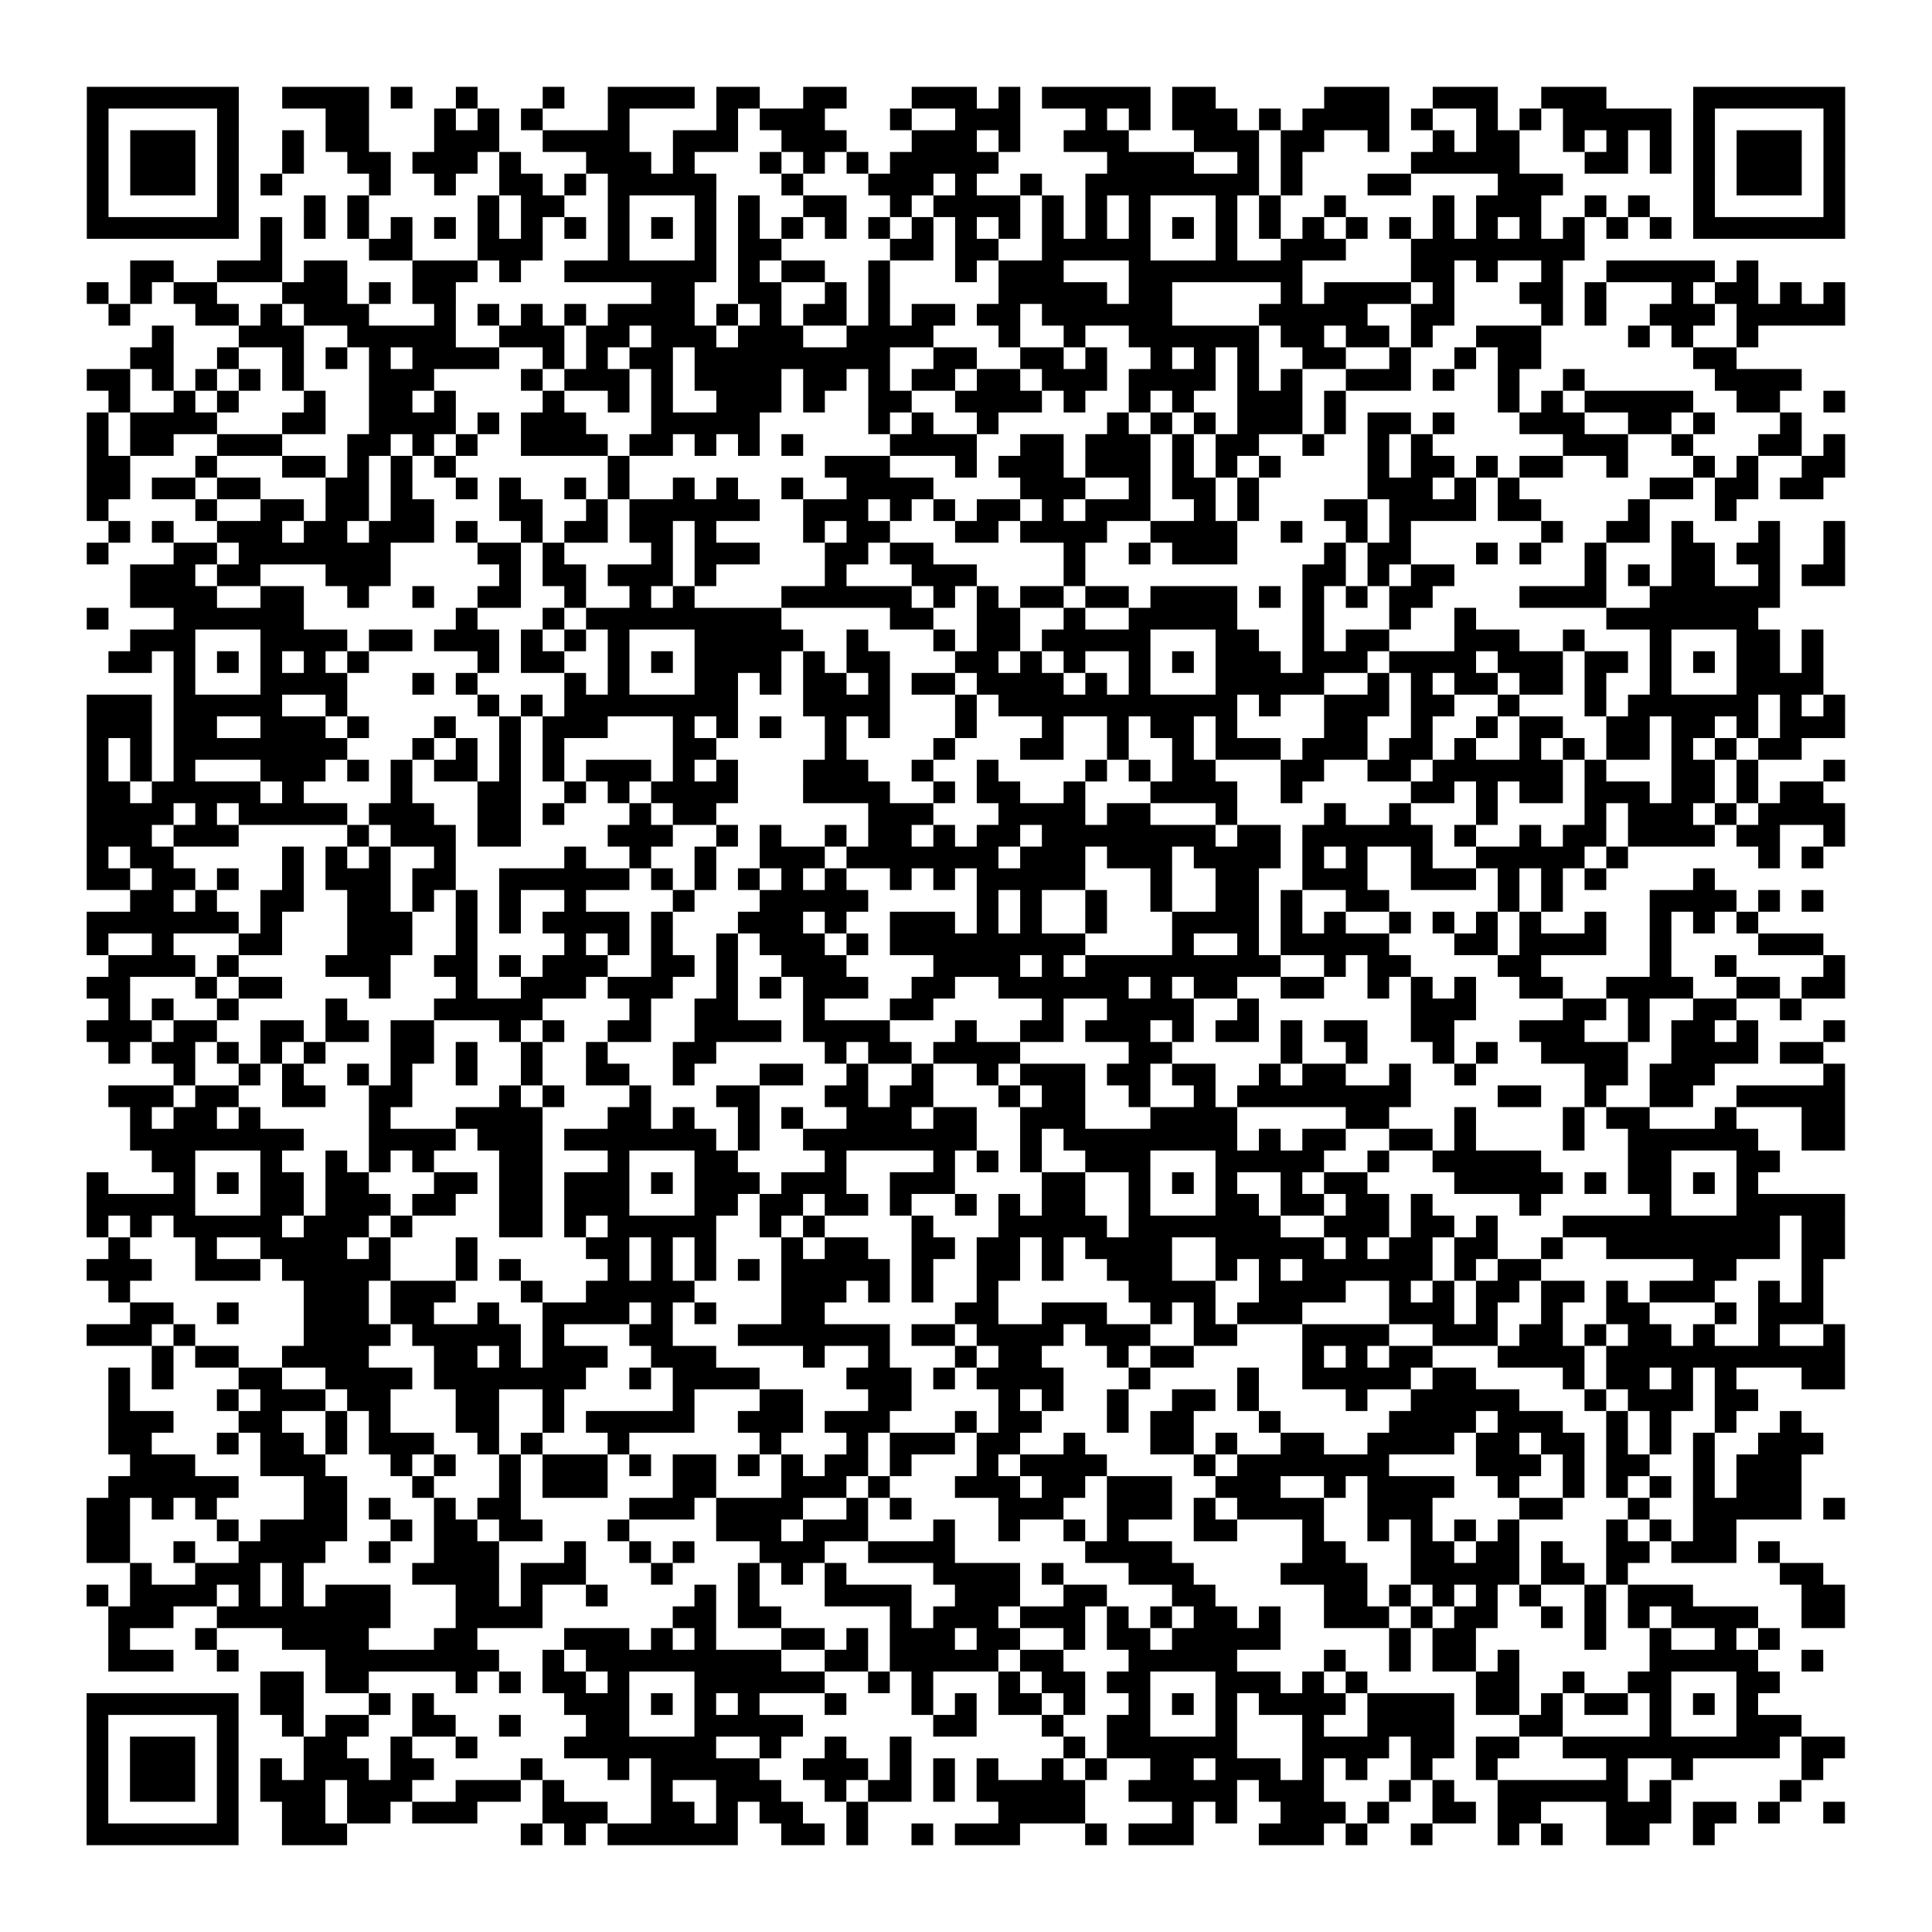 <?xml version="1.0" encoding="UTF-8"?>
<svg xmlns="http://www.w3.org/2000/svg" height="178" width="178" class="pyqrcode"><path transform="scale(2)" stroke="#000" class="pyqrline" d="M4 4.5h7m2 0h4m1 0h1m2 0h1m3 0h1m2 0h4m1 0h2m2 0h2m3 0h3m1 0h1m1 0h5m1 0h2m5 0h3m2 0h3m2 0h3m4 0h7m-81 1h1m5 0h1m4 0h2m3 0h1m1 0h1m1 0h1m3 0h1m4 0h1m1 0h3m3 0h1m2 0h3m3 0h1m1 0h1m1 0h3m1 0h1m1 0h4m1 0h1m2 0h1m1 0h1m1 0h5m1 0h1m5 0h1m-81 1h1m1 0h3m1 0h1m2 0h1m1 0h2m3 0h3m2 0h4m2 0h3m2 0h3m3 0h3m1 0h1m2 0h3m3 0h3m1 0h2m2 0h1m2 0h1m1 0h2m2 0h1m1 0h1m1 0h1m1 0h1m1 0h3m1 0h1m-81 1h1m1 0h3m1 0h1m2 0h1m2 0h2m1 0h3m1 0h1m3 0h3m1 0h1m3 0h1m1 0h1m1 0h1m1 0h5m5 0h4m2 0h1m1 0h1m5 0h5m3 0h2m1 0h1m1 0h1m1 0h3m1 0h1m-81 1h1m1 0h3m1 0h1m1 0h1m4 0h1m2 0h1m2 0h2m1 0h1m1 0h5m3 0h1m3 0h3m1 0h1m2 0h1m2 0h8m1 0h1m3 0h2m4 0h3m6 0h1m1 0h3m1 0h1m-81 1h1m5 0h1m3 0h1m1 0h1m5 0h1m1 0h2m2 0h1m3 0h1m1 0h1m2 0h2m2 0h1m1 0h4m1 0h1m1 0h1m1 0h1m3 0h1m1 0h1m2 0h1m4 0h1m1 0h3m2 0h1m1 0h1m2 0h1m5 0h1m-81 1h7m1 0h1m1 0h1m1 0h1m1 0h1m1 0h1m1 0h1m1 0h1m1 0h1m1 0h1m1 0h1m1 0h1m1 0h1m1 0h1m1 0h1m1 0h1m1 0h1m1 0h1m1 0h1m1 0h1m1 0h1m1 0h1m1 0h1m1 0h1m1 0h1m1 0h1m1 0h1m1 0h1m1 0h1m1 0h1m1 0h1m1 0h1m1 0h1m1 0h1m1 0h7m-73 1h1m4 0h2m3 0h3m3 0h1m3 0h1m1 0h2m5 0h2m1 0h2m2 0h5m3 0h1m2 0h3m3 0h8m-67 1h2m2 0h3m1 0h2m3 0h3m1 0h1m2 0h7m1 0h1m1 0h2m2 0h1m3 0h1m1 0h3m3 0h8m5 0h2m1 0h1m2 0h1m2 0h5m1 0h1m-77 1h1m1 0h1m1 0h2m3 0h3m1 0h1m1 0h2m9 0h2m2 0h2m2 0h1m1 0h1m5 0h5m1 0h2m5 0h1m1 0h4m1 0h1m3 0h2m1 0h1m3 0h1m1 0h2m1 0h1m1 0h1m-80 1h1m3 0h2m1 0h1m1 0h3m3 0h1m1 0h1m1 0h1m1 0h1m1 0h4m1 0h1m1 0h1m1 0h2m1 0h1m1 0h2m1 0h2m1 0h6m4 0h5m2 0h2m4 0h1m1 0h1m2 0h3m1 0h5m-78 1h1m3 0h3m2 0h5m2 0h3m1 0h2m1 0h3m1 0h3m2 0h4m3 0h1m2 0h1m2 0h6m1 0h2m1 0h2m1 0h1m2 0h3m4 0h1m1 0h1m2 0h1m-75 1h2m2 0h1m2 0h1m1 0h1m1 0h1m1 0h4m2 0h1m1 0h1m1 0h2m1 0h9m2 0h2m2 0h2m1 0h1m2 0h1m1 0h1m1 0h1m2 0h2m2 0h1m2 0h1m1 0h2m7 0h2m-76 1h2m1 0h1m1 0h1m1 0h1m1 0h1m3 0h3m4 0h1m1 0h3m1 0h1m1 0h4m1 0h2m1 0h1m1 0h2m1 0h2m1 0h3m1 0h4m1 0h1m1 0h1m2 0h3m1 0h1m2 0h1m2 0h1m6 0h4m-78 1h1m2 0h1m1 0h1m3 0h1m2 0h2m1 0h1m4 0h1m2 0h1m1 0h1m2 0h3m1 0h1m2 0h2m2 0h4m1 0h1m2 0h1m1 0h1m2 0h3m1 0h1m7 0h1m1 0h1m1 0h5m2 0h2m2 0h1m-81 1h1m1 0h4m3 0h2m2 0h4m1 0h1m1 0h3m3 0h5m5 0h1m1 0h1m2 0h1m5 0h1m1 0h1m1 0h1m1 0h3m1 0h1m1 0h2m1 0h1m3 0h3m2 0h2m1 0h1m3 0h1m-79 1h1m1 0h2m2 0h3m3 0h2m1 0h1m1 0h1m2 0h4m1 0h2m1 0h1m1 0h1m1 0h1m4 0h4m2 0h2m1 0h3m1 0h1m1 0h2m2 0h1m2 0h1m1 0h1m6 0h3m2 0h1m3 0h2m1 0h1m-81 1h2m3 0h1m3 0h2m1 0h1m1 0h1m1 0h1m7 0h1m9 0h3m3 0h1m1 0h3m1 0h3m1 0h1m1 0h1m1 0h1m4 0h1m1 0h2m1 0h1m1 0h2m2 0h1m3 0h1m1 0h1m2 0h2m-81 1h2m1 0h2m1 0h2m3 0h2m1 0h1m2 0h1m1 0h1m2 0h1m1 0h1m2 0h1m1 0h1m2 0h1m2 0h4m4 0h3m2 0h1m1 0h2m1 0h1m5 0h3m1 0h1m1 0h1m6 0h2m1 0h2m1 0h2m-80 1h1m4 0h1m2 0h2m1 0h2m1 0h2m3 0h2m2 0h1m1 0h6m2 0h3m1 0h1m1 0h1m1 0h2m1 0h1m1 0h3m2 0h1m1 0h1m3 0h2m1 0h4m1 0h2m4 0h1m3 0h1m-75 1h1m1 0h1m2 0h3m1 0h2m1 0h3m1 0h1m2 0h1m1 0h2m1 0h2m1 0h1m4 0h1m1 0h2m3 0h2m1 0h4m2 0h4m2 0h1m2 0h1m1 0h1m6 0h1m2 0h2m1 0h1m3 0h1m2 0h1m-81 1h1m3 0h2m1 0h7m4 0h2m1 0h1m4 0h1m1 0h3m3 0h2m1 0h2m6 0h1m2 0h1m1 0h3m4 0h1m1 0h2m3 0h1m1 0h1m2 0h1m3 0h2m1 0h2m2 0h1m-79 1h3m1 0h2m3 0h3m5 0h1m1 0h2m1 0h3m1 0h1m5 0h1m3 0h3m4 0h1m10 0h2m1 0h1m1 0h2m6 0h1m1 0h1m1 0h2m2 0h1m1 0h2m-79 1h4m2 0h2m2 0h1m2 0h1m2 0h2m2 0h1m2 0h1m1 0h1m4 0h6m1 0h1m1 0h1m1 0h2m1 0h2m1 0h4m1 0h1m1 0h1m1 0h1m1 0h2m4 0h4m2 0h6m-78 1h1m3 0h6m7 0h1m3 0h1m1 0h9m5 0h2m2 0h2m2 0h1m2 0h5m3 0h1m3 0h1m2 0h1m6 0h7m-75 1h3m3 0h4m1 0h2m1 0h3m1 0h1m1 0h1m1 0h1m3 0h5m2 0h1m3 0h1m1 0h2m1 0h5m3 0h2m2 0h1m1 0h2m3 0h3m2 0h1m3 0h1m3 0h2m1 0h1m-79 1h2m1 0h1m1 0h1m1 0h1m1 0h1m1 0h1m5 0h1m1 0h2m2 0h1m1 0h1m1 0h4m1 0h1m1 0h2m3 0h2m1 0h1m1 0h1m2 0h1m1 0h1m1 0h3m1 0h3m1 0h4m1 0h3m1 0h2m1 0h1m1 0h1m1 0h2m1 0h1m-76 1h1m3 0h4m3 0h1m1 0h1m4 0h1m1 0h1m3 0h2m1 0h1m1 0h2m1 0h1m1 0h2m1 0h4m1 0h1m1 0h1m3 0h5m2 0h1m1 0h1m1 0h2m1 0h2m1 0h1m2 0h1m3 0h4m-80 1h3m1 0h5m2 0h1m6 0h1m1 0h1m1 0h8m3 0h4m3 0h1m1 0h11m1 0h1m2 0h3m1 0h2m2 0h1m3 0h1m1 0h6m1 0h1m1 0h1m-81 1h3m1 0h2m2 0h3m1 0h1m3 0h1m2 0h1m1 0h3m3 0h1m1 0h1m1 0h1m2 0h1m1 0h1m3 0h1m3 0h1m2 0h1m1 0h2m1 0h1m4 0h2m2 0h1m2 0h1m1 0h2m2 0h2m1 0h2m1 0h1m1 0h3m-81 1h1m1 0h1m1 0h8m3 0h1m1 0h1m1 0h1m1 0h1m5 0h2m5 0h1m4 0h1m3 0h2m2 0h1m2 0h1m1 0h3m1 0h3m1 0h2m1 0h1m2 0h1m1 0h1m1 0h2m1 0h1m1 0h1m1 0h2m-79 1h1m1 0h1m1 0h1m3 0h3m1 0h1m1 0h1m1 0h2m1 0h1m1 0h1m1 0h3m1 0h1m1 0h1m3 0h3m2 0h1m2 0h1m4 0h1m1 0h1m1 0h2m3 0h2m2 0h2m1 0h6m1 0h1m3 0h2m1 0h1m3 0h1m-81 1h2m1 0h5m1 0h1m4 0h1m3 0h2m2 0h1m1 0h1m1 0h4m3 0h4m2 0h1m1 0h2m2 0h1m3 0h4m2 0h1m5 0h2m1 0h1m1 0h2m1 0h3m1 0h2m1 0h1m1 0h2m-80 1h4m1 0h1m1 0h5m1 0h3m2 0h2m1 0h1m3 0h1m1 0h2m7 0h3m3 0h4m1 0h2m3 0h1m4 0h1m2 0h1m3 0h1m4 0h1m1 0h3m1 0h1m1 0h4m-81 1h3m1 0h3m5 0h1m1 0h3m1 0h2m4 0h3m2 0h1m1 0h1m2 0h1m1 0h2m1 0h1m1 0h2m1 0h8m1 0h2m1 0h6m1 0h1m2 0h1m1 0h2m1 0h4m1 0h2m2 0h1m-81 1h1m1 0h2m5 0h1m1 0h1m1 0h1m2 0h1m5 0h1m2 0h1m2 0h1m2 0h3m1 0h7m1 0h3m1 0h3m1 0h4m1 0h1m1 0h1m2 0h1m2 0h5m1 0h1m6 0h1m1 0h1m-80 1h2m1 0h2m1 0h1m2 0h1m1 0h3m1 0h2m2 0h6m1 0h1m1 0h1m1 0h1m1 0h1m1 0h1m2 0h1m1 0h1m1 0h5m3 0h1m2 0h2m2 0h3m2 0h3m1 0h1m1 0h1m1 0h1m4 0h1m-73 1h2m1 0h1m2 0h2m2 0h2m1 0h1m1 0h1m1 0h1m2 0h1m4 0h1m3 0h5m5 0h1m1 0h1m2 0h1m2 0h1m2 0h2m1 0h1m2 0h2m5 0h1m1 0h1m4 0h4m1 0h1m1 0h1m-80 1h7m1 0h1m3 0h3m2 0h1m1 0h1m1 0h4m1 0h1m3 0h3m1 0h1m2 0h3m1 0h1m1 0h1m2 0h1m3 0h4m1 0h1m1 0h1m2 0h1m1 0h1m1 0h1m1 0h1m2 0h1m2 0h1m1 0h1m1 0h1m-77 1h1m2 0h1m3 0h2m3 0h3m2 0h1m4 0h1m1 0h1m1 0h1m2 0h1m1 0h3m1 0h1m1 0h9m4 0h1m2 0h1m1 0h5m3 0h2m1 0h4m2 0h1m4 0h3m-79 1h4m1 0h1m4 0h3m2 0h2m1 0h1m1 0h3m2 0h2m1 0h1m2 0h3m4 0h4m1 0h1m1 0h9m2 0h1m1 0h2m4 0h2m5 0h1m2 0h1m4 0h1m-81 1h2m3 0h1m1 0h2m4 0h1m3 0h1m2 0h3m1 0h3m2 0h1m1 0h1m1 0h3m2 0h2m2 0h6m1 0h1m1 0h2m2 0h2m2 0h1m1 0h1m1 0h1m2 0h2m2 0h4m2 0h2m1 0h2m-80 1h1m1 0h1m2 0h1m4 0h1m4 0h5m4 0h1m2 0h2m3 0h1m3 0h2m5 0h1m2 0h4m2 0h1m7 0h3m4 0h2m1 0h1m2 0h2m2 0h1m-79 1h3m1 0h2m2 0h2m1 0h2m1 0h2m3 0h1m1 0h1m2 0h2m2 0h4m1 0h4m3 0h1m2 0h2m1 0h3m1 0h1m1 0h2m1 0h1m1 0h2m2 0h2m3 0h3m2 0h1m1 0h2m1 0h1m3 0h1m-80 1h1m1 0h2m1 0h1m1 0h1m1 0h1m3 0h2m1 0h1m2 0h1m2 0h1m3 0h2m5 0h1m1 0h2m1 0h4m5 0h2m5 0h1m2 0h1m3 0h1m1 0h1m2 0h4m2 0h4m1 0h2m-76 1h1m2 0h1m1 0h1m2 0h1m1 0h1m2 0h1m2 0h1m2 0h2m2 0h1m3 0h2m2 0h1m2 0h1m2 0h1m1 0h3m1 0h2m1 0h2m2 0h1m1 0h2m2 0h1m2 0h1m5 0h2m1 0h3m5 0h1m-80 1h3m1 0h2m2 0h2m2 0h2m4 0h1m1 0h1m3 0h1m3 0h2m3 0h2m1 0h2m3 0h1m1 0h2m2 0h1m2 0h1m1 0h8m4 0h2m2 0h1m2 0h2m2 0h5m-79 1h1m1 0h2m1 0h1m5 0h1m3 0h4m3 0h2m1 0h1m2 0h1m1 0h1m2 0h3m1 0h2m2 0h3m3 0h4m5 0h2m3 0h1m4 0h1m1 0h2m3 0h1m3 0h2m-79 1h8m3 0h4m1 0h3m1 0h7m1 0h1m2 0h8m2 0h1m1 0h8m1 0h1m1 0h2m2 0h2m1 0h1m4 0h1m2 0h6m2 0h2m-78 1h2m3 0h1m2 0h1m1 0h1m1 0h1m3 0h2m3 0h1m3 0h2m4 0h1m4 0h1m1 0h1m1 0h1m2 0h3m3 0h5m2 0h1m2 0h5m4 0h2m3 0h2m-78 1h1m3 0h1m1 0h1m1 0h2m1 0h2m3 0h2m1 0h2m1 0h3m1 0h1m1 0h3m1 0h3m2 0h3m4 0h2m2 0h1m1 0h1m1 0h1m2 0h1m1 0h2m4 0h5m1 0h1m1 0h2m1 0h1m1 0h1m-77 1h5m3 0h2m1 0h3m1 0h2m2 0h2m1 0h3m3 0h2m1 0h2m1 0h2m1 0h1m2 0h1m1 0h1m1 0h2m2 0h1m3 0h2m1 0h2m1 0h2m1 0h1m4 0h1m5 0h1m3 0h5m-81 1h1m1 0h1m1 0h5m1 0h3m1 0h1m4 0h2m1 0h1m1 0h5m2 0h1m1 0h1m4 0h1m3 0h5m1 0h7m2 0h3m1 0h2m1 0h1m3 0h10m1 0h2m-80 1h1m3 0h1m2 0h4m1 0h1m3 0h1m5 0h2m1 0h1m1 0h1m3 0h1m1 0h2m2 0h2m1 0h2m1 0h1m1 0h4m2 0h5m1 0h1m1 0h2m1 0h2m2 0h1m2 0h8m1 0h2m-81 1h3m2 0h3m1 0h5m3 0h1m1 0h1m4 0h1m1 0h1m1 0h1m1 0h1m1 0h5m1 0h1m2 0h2m1 0h1m2 0h3m2 0h1m1 0h1m1 0h6m1 0h1m1 0h2m7 0h2m3 0h1m-79 1h1m8 0h3m1 0h3m3 0h1m2 0h5m4 0h3m1 0h1m1 0h1m2 0h1m6 0h4m2 0h4m2 0h1m1 0h1m1 0h2m1 0h2m1 0h1m1 0h3m2 0h1m1 0h1m-78 1h2m2 0h1m3 0h3m1 0h2m2 0h1m2 0h4m1 0h1m1 0h1m3 0h2m6 0h2m2 0h3m2 0h1m1 0h1m1 0h3m4 0h3m1 0h1m2 0h1m2 0h2m3 0h1m1 0h3m-80 1h3m1 0h1m5 0h4m1 0h5m1 0h1m3 0h2m3 0h7m1 0h2m1 0h4m1 0h3m2 0h2m3 0h4m2 0h3m1 0h2m1 0h1m1 0h2m1 0h1m2 0h1m2 0h1m-78 1h1m1 0h2m2 0h4m3 0h2m1 0h1m1 0h3m2 0h3m4 0h1m2 0h1m3 0h1m1 0h2m3 0h1m1 0h2m5 0h1m1 0h1m1 0h2m3 0h4m1 0h11m-80 1h1m1 0h1m3 0h2m2 0h4m1 0h7m2 0h1m1 0h4m4 0h3m1 0h1m1 0h4m3 0h1m4 0h1m2 0h5m1 0h2m4 0h1m1 0h2m1 0h1m1 0h1m3 0h2m-80 1h1m4 0h1m1 0h3m1 0h2m3 0h2m2 0h1m5 0h1m3 0h2m3 0h2m4 0h1m1 0h1m2 0h1m2 0h2m1 0h1m4 0h1m2 0h5m3 0h1m1 0h3m1 0h2m-76 1h3m3 0h2m2 0h1m1 0h1m3 0h2m2 0h1m1 0h5m2 0h3m1 0h3m3 0h1m1 0h2m3 0h1m1 0h2m3 0h1m5 0h4m1 0h3m2 0h1m1 0h1m2 0h1m2 0h1m-78 1h2m3 0h1m1 0h2m1 0h1m1 0h3m2 0h1m1 0h1m3 0h1m6 0h1m3 0h1m1 0h3m1 0h2m2 0h1m3 0h2m1 0h1m2 0h2m2 0h4m1 0h2m1 0h2m1 0h1m1 0h1m1 0h1m2 0h3m-78 1h3m3 0h3m3 0h1m1 0h1m2 0h1m1 0h3m1 0h1m1 0h2m1 0h1m1 0h1m1 0h2m1 0h1m3 0h1m1 0h4m4 0h1m1 0h7m4 0h3m1 0h1m1 0h2m2 0h1m1 0h3m-78 1h6m3 0h2m3 0h1m3 0h1m1 0h3m3 0h2m3 0h3m1 0h1m3 0h3m1 0h2m1 0h3m2 0h3m2 0h1m1 0h4m2 0h1m2 0h1m1 0h1m1 0h1m1 0h1m1 0h3m-79 1h2m1 0h1m1 0h1m4 0h2m1 0h1m2 0h1m1 0h2m5 0h3m1 0h4m2 0h1m1 0h1m4 0h3m2 0h3m1 0h1m1 0h4m2 0h3m4 0h2m3 0h1m2 0h5m1 0h1m-81 1h2m4 0h1m1 0h4m2 0h1m1 0h2m1 0h2m3 0h1m4 0h3m1 0h3m3 0h1m2 0h1m2 0h1m1 0h1m3 0h2m3 0h1m2 0h1m1 0h1m1 0h1m1 0h1m4 0h1m1 0h1m1 0h2m-76 1h2m2 0h1m2 0h4m2 0h1m2 0h3m3 0h1m2 0h1m1 0h1m3 0h3m2 0h4m6 0h4m6 0h2m3 0h2m1 0h2m1 0h1m2 0h2m1 0h3m1 0h1m-76 1h1m2 0h3m1 0h1m5 0h4m1 0h3m3 0h1m3 0h1m1 0h1m1 0h1m4 0h4m1 0h1m3 0h3m4 0h4m2 0h5m1 0h2m1 0h1m7 0h2m-80 1h1m1 0h4m1 0h1m1 0h1m1 0h3m3 0h2m1 0h1m2 0h1m4 0h1m1 0h1m3 0h4m2 0h3m2 0h2m3 0h2m5 0h2m1 0h1m1 0h1m1 0h1m1 0h1m2 0h1m1 0h3m5 0h2m-80 1h3m2 0h8m3 0h4m6 0h2m1 0h2m5 0h1m1 0h3m1 0h3m1 0h1m1 0h1m1 0h2m1 0h1m2 0h3m1 0h1m1 0h2m2 0h1m1 0h1m1 0h1m1 0h4m2 0h2m-80 1h1m3 0h1m3 0h4m3 0h2m4 0h3m1 0h1m1 0h1m3 0h2m1 0h1m1 0h3m1 0h2m2 0h1m1 0h2m1 0h5m5 0h1m1 0h2m5 0h1m2 0h1m2 0h1m1 0h1m-77 1h3m2 0h1m4 0h8m2 0h1m1 0h9m2 0h2m1 0h5m1 0h2m3 0h5m4 0h1m2 0h1m1 0h2m1 0h1m6 0h5m2 0h1m-72 1h2m1 0h2m4 0h1m1 0h1m1 0h2m1 0h1m3 0h6m2 0h1m1 0h1m3 0h1m1 0h2m1 0h2m3 0h3m1 0h1m1 0h1m5 0h2m2 0h1m2 0h2m3 0h2m-78 1h7m1 0h2m3 0h1m1 0h1m6 0h3m1 0h1m1 0h1m1 0h1m3 0h1m3 0h1m1 0h1m1 0h2m1 0h1m2 0h1m1 0h1m1 0h1m1 0h4m1 0h4m1 0h2m1 0h1m1 0h2m1 0h1m1 0h1m1 0h1m-77 1h1m5 0h1m2 0h1m1 0h2m2 0h2m2 0h1m3 0h2m3 0h5m6 0h2m3 0h1m2 0h2m3 0h1m3 0h1m2 0h4m3 0h2m4 0h1m3 0h3m-79 1h1m1 0h3m1 0h1m3 0h2m2 0h1m2 0h1m4 0h7m2 0h1m2 0h1m2 0h1m7 0h1m1 0h6m3 0h4m1 0h2m1 0h2m2 0h10m1 0h2m-81 1h1m1 0h3m1 0h1m1 0h1m1 0h3m1 0h2m4 0h1m3 0h1m1 0h5m2 0h3m1 0h1m1 0h1m1 0h1m2 0h1m1 0h1m2 0h2m1 0h3m1 0h1m1 0h1m2 0h1m2 0h1m5 0h1m2 0h1m5 0h1m-80 1h1m1 0h3m1 0h1m1 0h3m1 0h3m2 0h3m1 0h1m4 0h1m2 0h3m2 0h1m1 0h2m1 0h1m1 0h5m2 0h5m1 0h3m3 0h1m1 0h1m2 0h6m1 0h1m5 0h1m-79 1h1m5 0h1m2 0h2m1 0h2m1 0h3m3 0h3m2 0h2m1 0h1m1 0h2m2 0h1m6 0h4m4 0h1m1 0h1m2 0h3m1 0h1m2 0h2m1 0h2m3 0h3m1 0h2m1 0h1m2 0h1m-81 1h7m2 0h3m8 0h1m1 0h1m1 0h6m2 0h2m1 0h1m2 0h1m1 0h3m3 0h1m1 0h3m3 0h3m1 0h1m2 0h1m3 0h1m1 0h1m2 0h2m2 0h1"/></svg>
